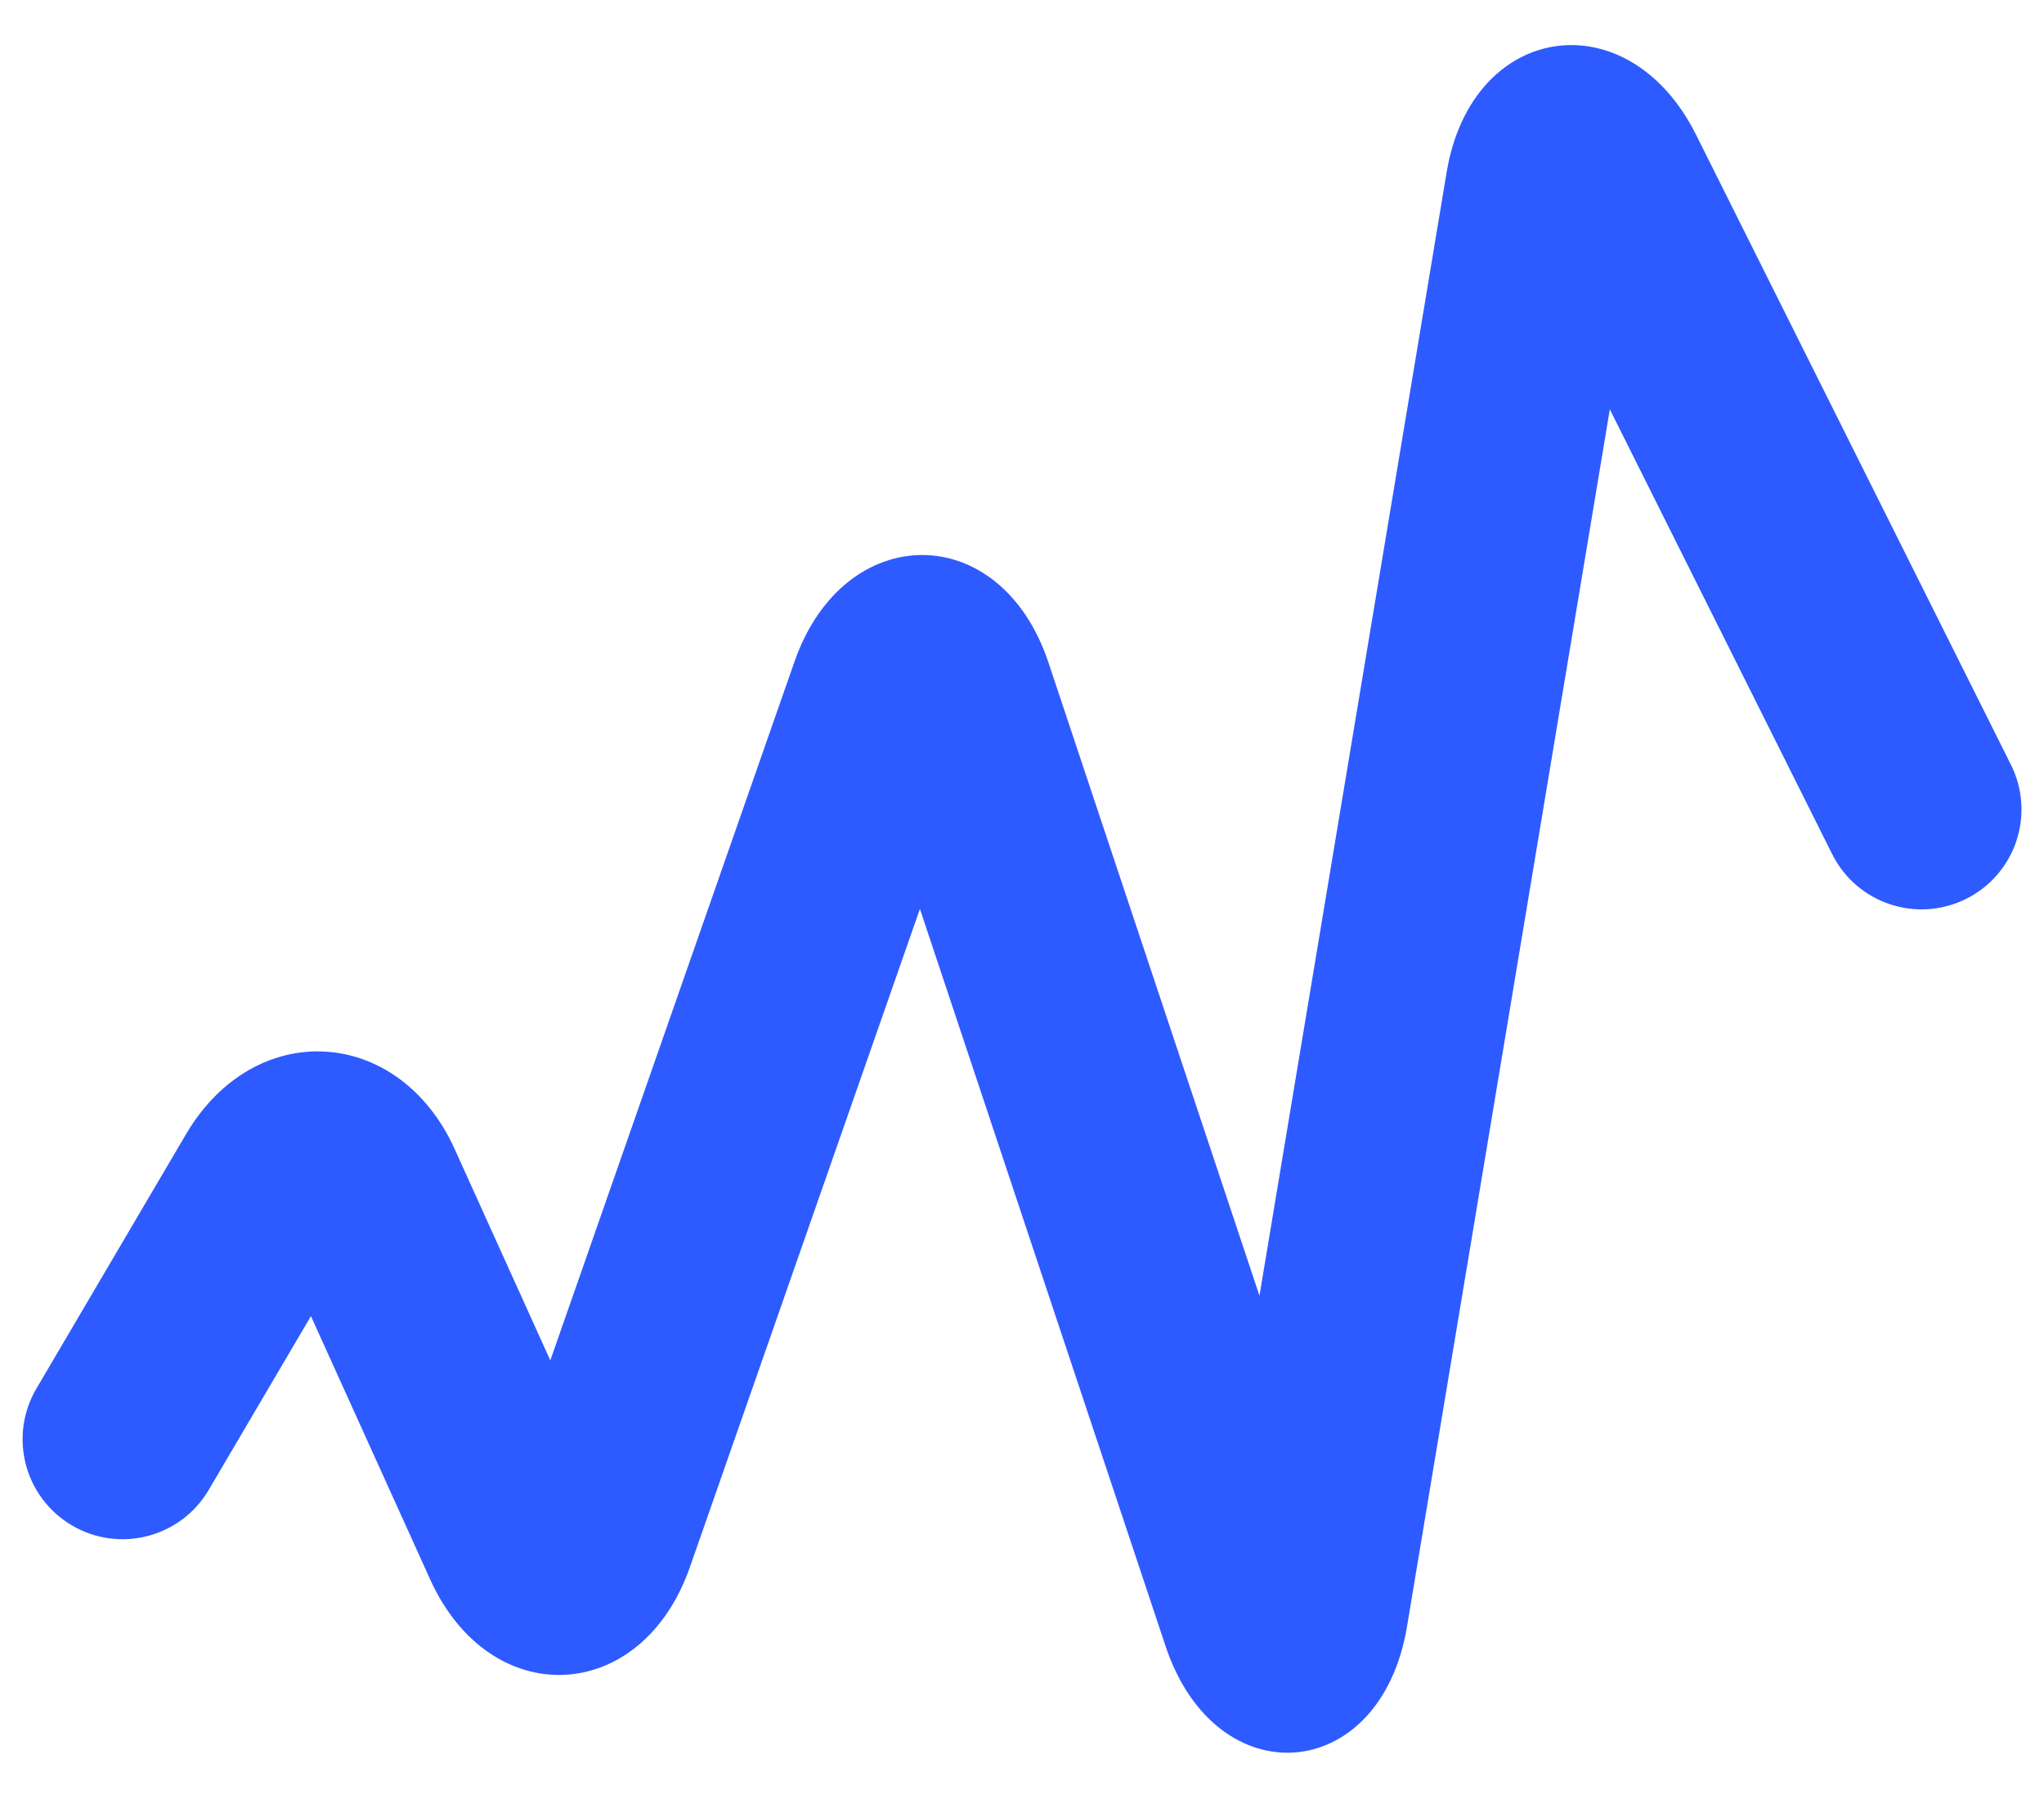 <?xml version="1.0" encoding="UTF-8"?>
<svg width="17px" height="15px" viewBox="0 0 17 15" version="1.1" xmlns="http://www.w3.org/2000/svg" xmlns:xlink="http://www.w3.org/1999/xlink">
    <title>🎨 Icon color</title>
    <g id="Desktop" stroke="none" stroke-width="1" fill="none" fill-rule="evenodd">
        <g id="2-–-Analytics" transform="translate(-1103, -709)" fill="#2E5BFF">
            <g id="Component/Card-Metric" transform="translate(1063, 676)">
                <g id="Icon-Circle" transform="translate(24, 16)">
                    <g id="Element/Icon/Check" transform="translate(16.188, 17.375)">
                        <path d="M3.389,12.757 C3.889,13.862 5.148,13.805 5.55,12.656 L7.463,7.183 L9.506,13.313 C9.925,14.57 11.294,14.467 11.514,13.151 L13.201,3.029 L15.05,6.727 C15.255,7.138 15.755,7.304 16.165,7.099 C16.576,6.894 16.742,6.394 16.537,5.984 L13.918,0.745 C13.355,-0.38 12.053,-0.195 11.844,1.056 L10.287,10.399 L8.532,5.134 C8.133,3.938 6.832,3.949 6.42,5.126 L4.389,10.937 L3.594,9.181 C3.131,8.158 1.932,8.081 1.358,9.058 L0.115,11.171 C-0.118,11.567 0.014,12.076 0.41,12.309 C0.806,12.542 1.315,12.41 1.548,12.014 L2.398,10.569 L3.389,12.757 Z" id="🎨-Icon-color"></path>
                    </g>
                </g>
            </g>
        </g>
    </g>
</svg>